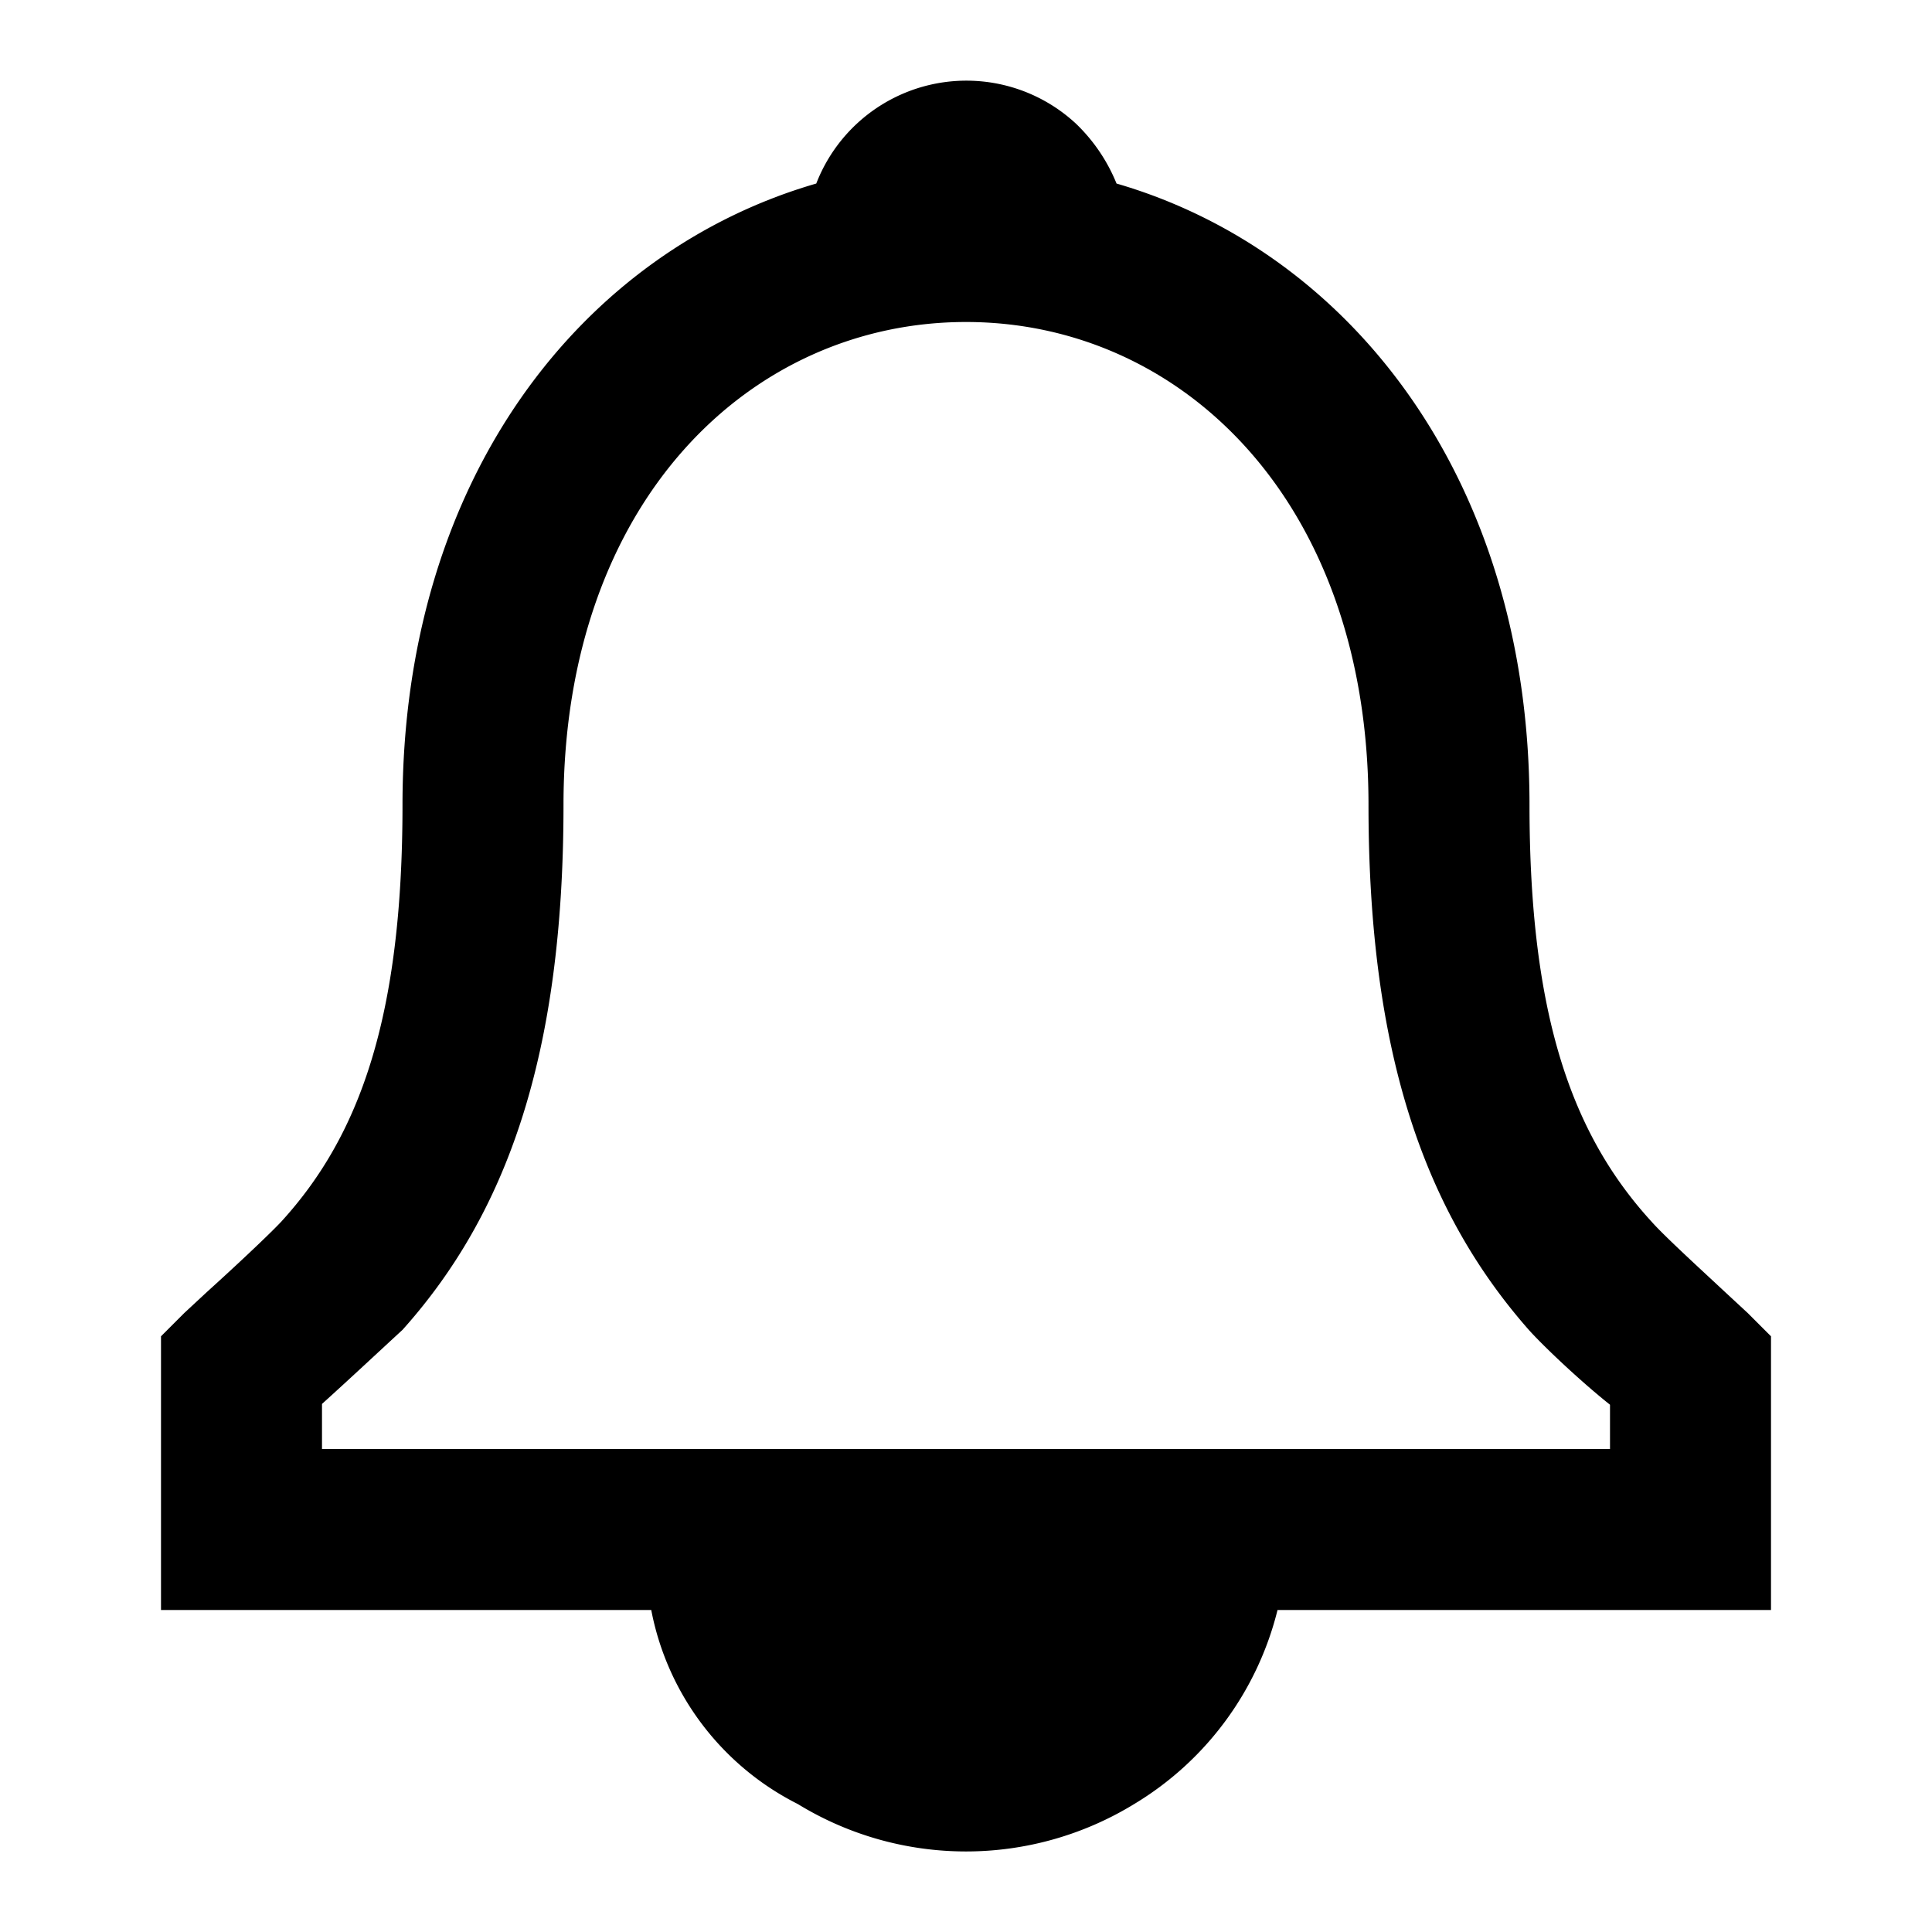 <svg xmlns="http://www.w3.org/2000/svg" width="24" height="24" viewBox="0 0 24 24">
  <path fill="currentColor" d="M19,10c0-4.06-2.24-6.88-5.13-7.72a2.15,2.15,0,0,0-.5-.74,2,2,0,0,0-3.23.74C7.24,3.12,5,5.93,5,10c0,2.63-.53,4.11-1.51,5.18-.17.18-.61.59-.92.87h0l-.28.26L2,16.6V20H8.09a3.42,3.42,0,0,0,1.82,2.41,4,4,0,0,0,4.18,0A3.91,3.91,0,0,0,15.87,20H22V16.6l-.29-.29-.27-.25c-.3-.28-.76-.7-.92-.88C19.53,14.1,19,12.62,19,10ZM13.74,20H10.18a1.92,1.92,0,0,0,.77.71,2,2,0,0,0,2.1,0A2.12,2.12,0,0,0,13.74,20ZM19,16.53c.21.23.66.65,1,.92V18H4v-.56c.3-.27.75-.69,1-.92C6.29,15.08,7,13.12,7,10c0-3.78,2.33-6,5-6s5,2.22,5,6C17,13.11,17.71,15.07,19,16.53Z"/>
</svg>